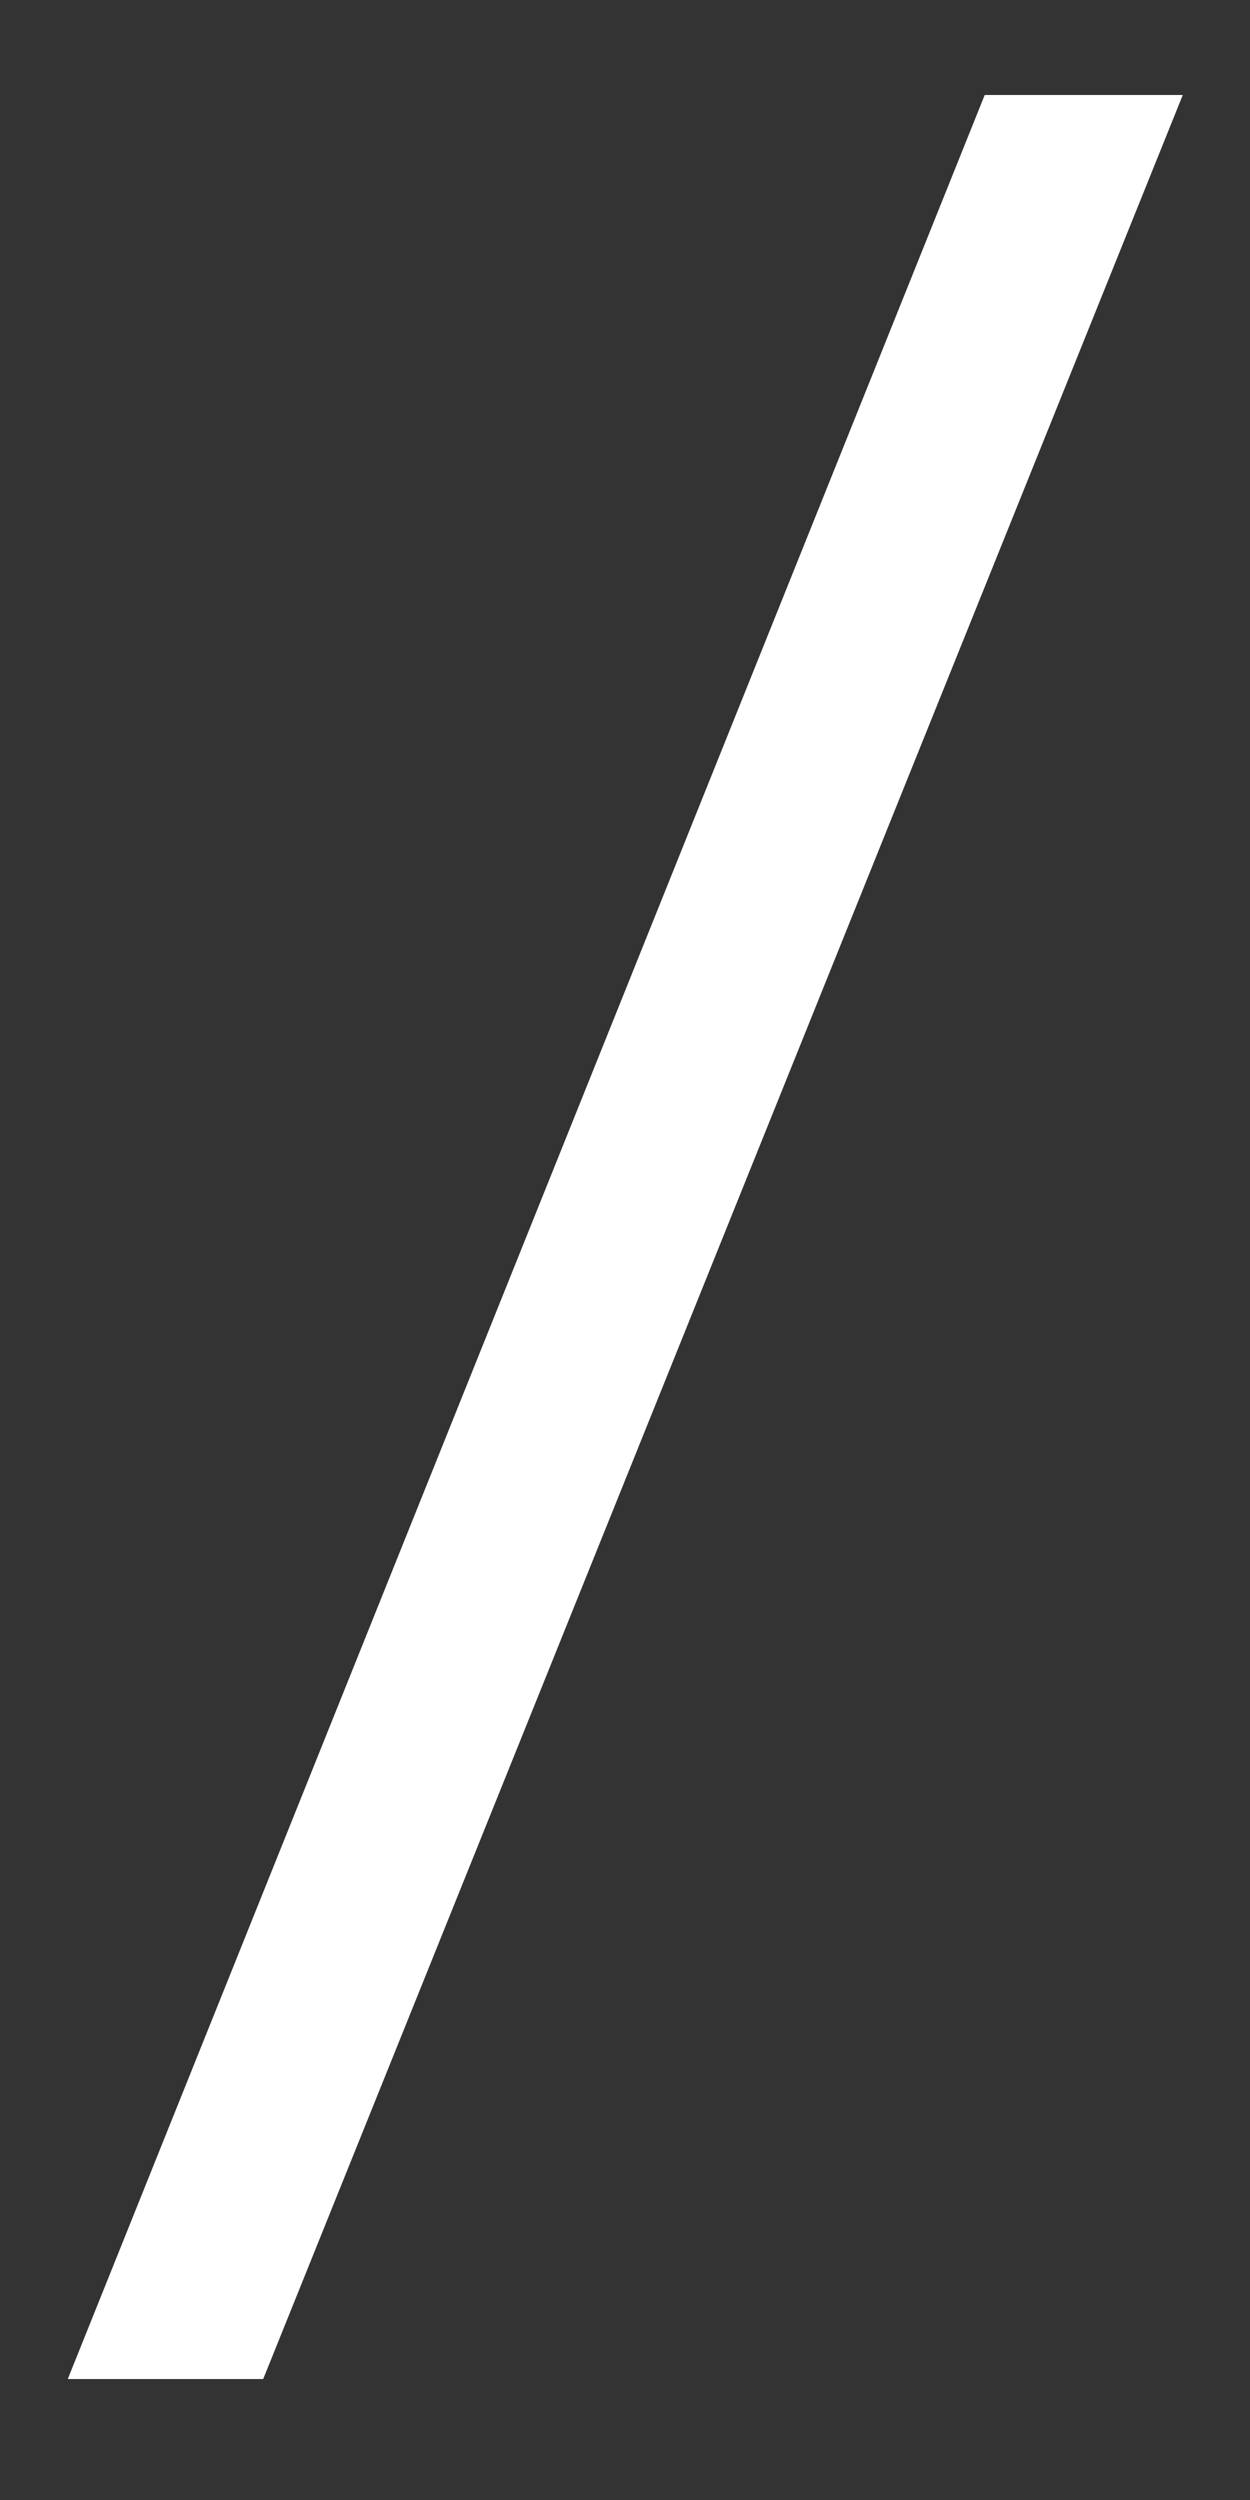 <svg width="9" height="18" viewBox="0 0 9 18" fill="none" xmlns="http://www.w3.org/2000/svg">
<rect x="0" y="0" width="9" height="18" fill="#333333" stroke="none"/>
<path d="M1.895 17.129H0.488L7.09 0.684H8.516L1.895 17.129Z" fill="white"/>
</svg>
